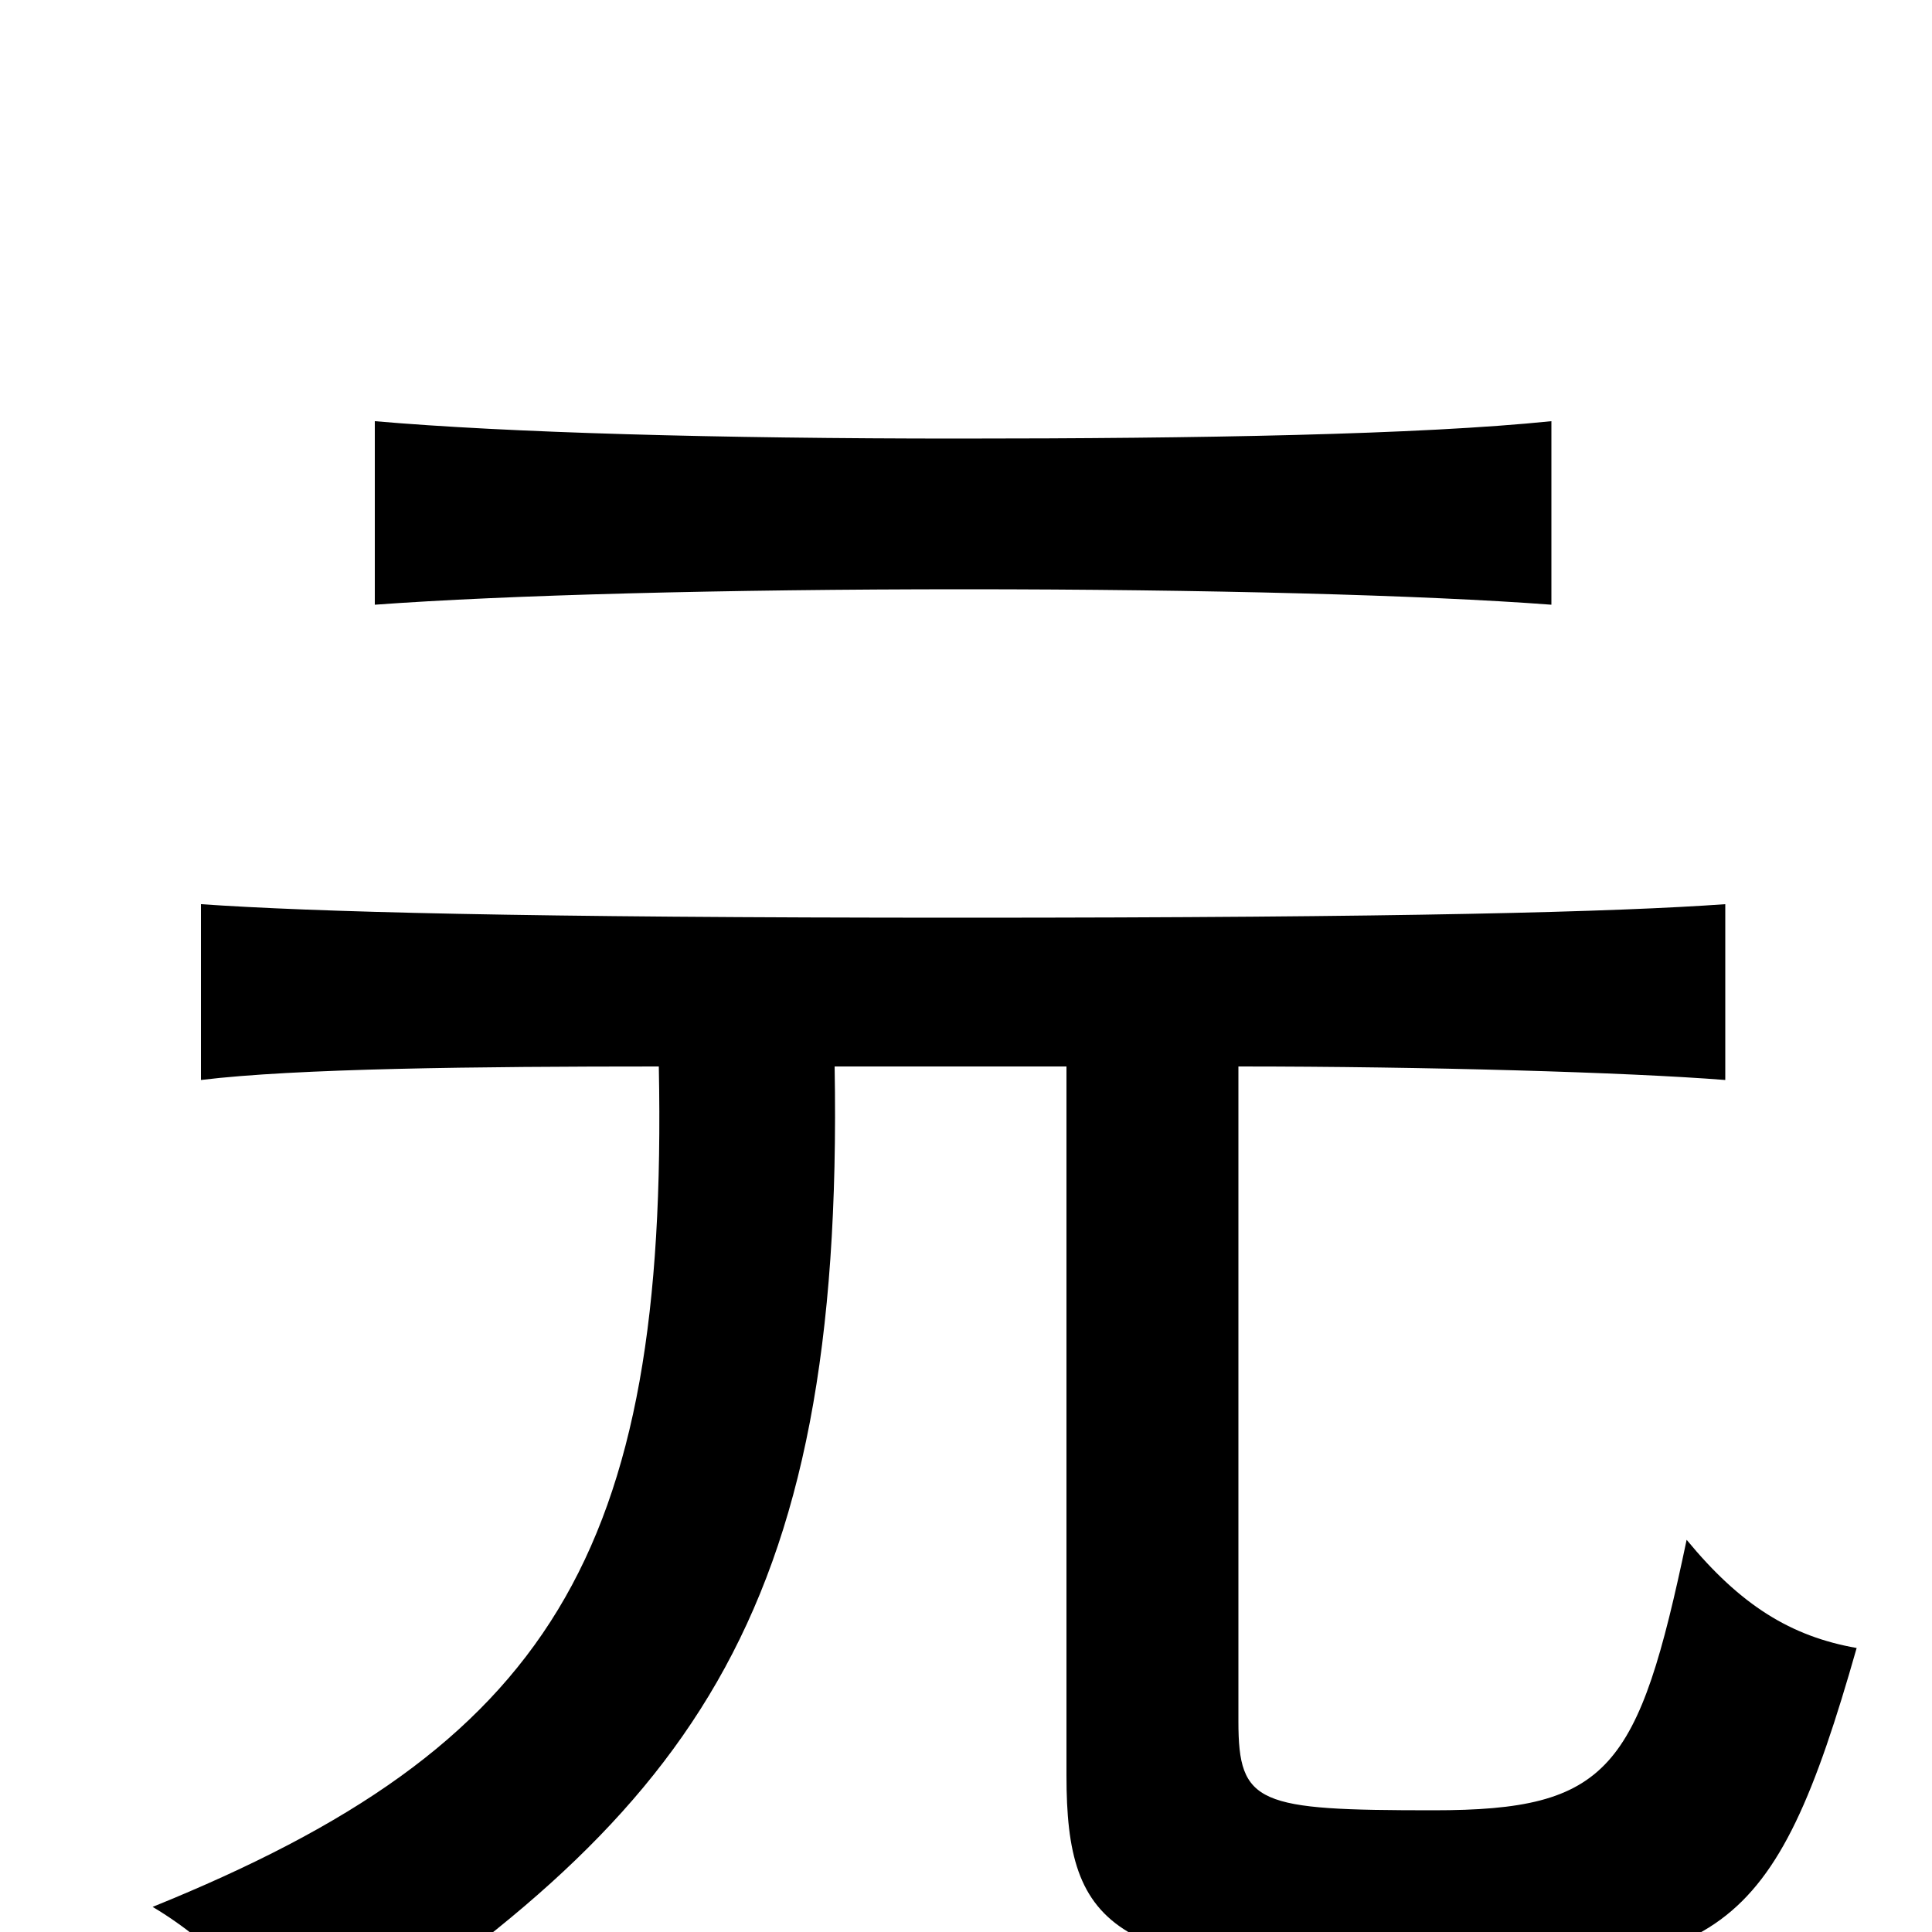 <svg xmlns="http://www.w3.org/2000/svg" viewBox="0 -1000 1000 1000">
	<path fill="#000000" d="M432 -448H552V-81C552 -1 576 21 736 21C891 21 918 4 961 -147C927 -153 901 -169 873 -203C848 -84 833 -63 742 -63C651 -63 641 -66 641 -109V-448C738 -448 842 -445 893 -441V-532C837 -528 727 -525 498 -525C270 -525 162 -528 104 -532V-441C153 -447 247 -448 341 -448C346 -195 284 -96 79 -13C111 6 139 36 158 69C356 -59 437 -160 432 -448ZM803 -687V-782C735 -775 620 -773 496 -773C372 -773 263 -776 194 -782V-687C262 -692 375 -695 499 -695C623 -695 737 -692 803 -687Z"/>
</svg>